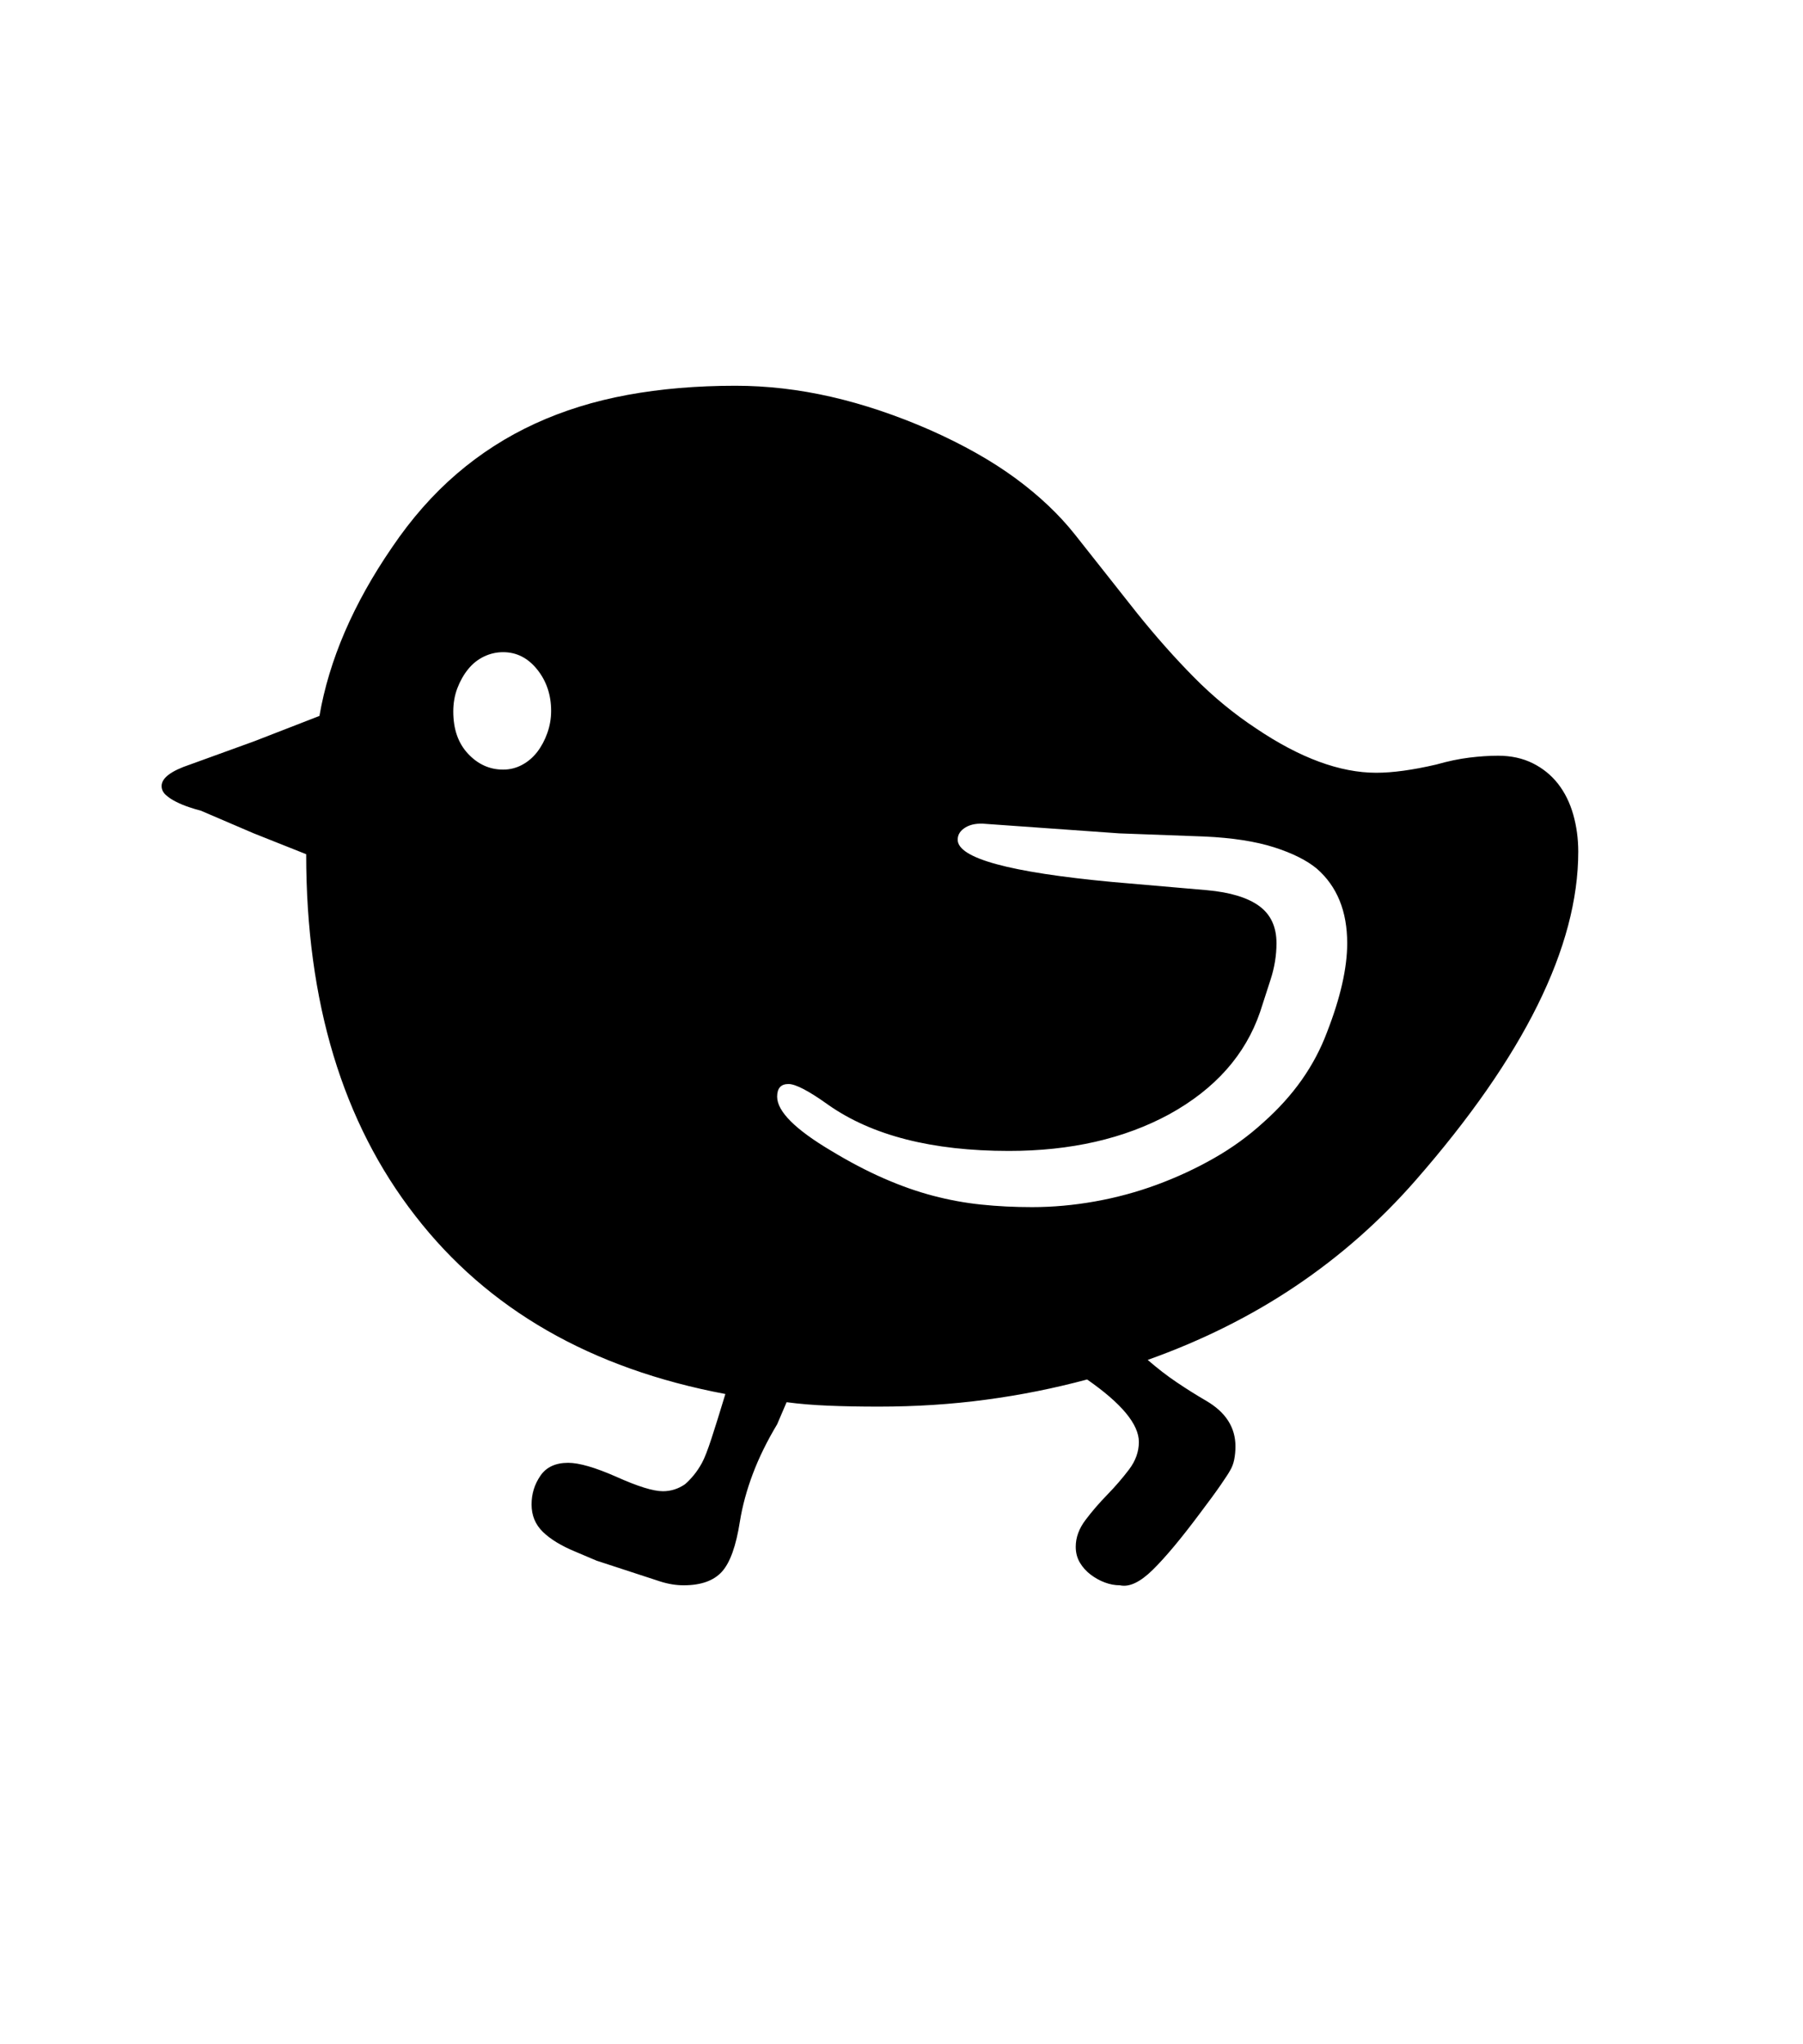 <svg xmlns="http://www.w3.org/2000/svg" xmlns:xlink="http://www.w3.org/1999/xlink" viewBox="0 0 357 404.75" version="1.1">
<defs>
<g>
<symbol overflow="visible" id="glyph0-0">
<path style="stroke:none;" d="M 102.125 -198.625 L 102.125 15.875 L 210.375 15.875 L 210.375 -198.625 Z M 84.375 33.625 L 84.375 -216.375 L 228.125 -216.375 L 228.125 33.625 Z M 84.375 33.625 "/>
</symbol>
<symbol overflow="visible" id="glyph0-1">
<path style="stroke:none;" d="M 250.75 -104.25 C 250.75 -110.582 248.75 -115.5 244.75 -119 C 242.75 -120.664 239.914 -122.082 236.25 -123.25 C 232.582 -124.414 228 -125.125 222.5 -125.375 L 205.625 -126 L 179.25 -127.875 C 177.582 -128.039 176.227 -127.812 175.188 -127.188 C 174.145 -126.562 173.625 -125.75 173.625 -124.75 C 173.625 -121.082 183.832 -118.289 204.25 -116.375 L 223 -114.75 C 227.582 -114.332 231.02 -113.289 233.312 -111.625 C 235.602 -109.957 236.75 -107.5 236.75 -104.25 C 236.75 -101.832 236.352 -99.414 235.562 -97 C 234.77 -94.582 234.082 -92.457 233.5 -90.625 C 230.582 -82.125 224.582 -75.375 215.5 -70.375 C 206.582 -65.539 196 -63.125 183.75 -63.125 C 168.582 -63.125 156.664 -66.164 148 -72.25 C 144.164 -75 141.539 -76.375 140.125 -76.375 C 138.625 -76.375 137.875 -75.539 137.875 -73.875 C 137.875 -70.957 141.457 -67.375 148.625 -63.125 C 152.207 -60.957 155.664 -59.145 159 -57.688 C 162.332 -56.227 165.582 -55.082 168.75 -54.25 C 171.914 -53.414 175.102 -52.832 178.312 -52.5 C 181.52 -52.164 184.875 -52 188.375 -52 C 192.457 -52 196.602 -52.375 200.812 -53.125 C 205.02 -53.875 209.102 -54.977 213.062 -56.438 C 217.02 -57.895 220.789 -59.645 224.375 -61.688 C 227.957 -63.727 231.207 -66.082 234.125 -68.75 C 237.125 -71.414 239.664 -74.227 241.75 -77.188 C 243.832 -80.145 245.5 -83.289 246.75 -86.625 C 249.414 -93.457 250.75 -99.332 250.75 -104.25 Z M 83.625 -138.625 C 84.957 -138.625 86.207 -138.938 87.375 -139.562 C 88.539 -140.188 89.539 -141.039 90.375 -142.125 C 91.207 -143.207 91.875 -144.457 92.375 -145.875 C 92.875 -147.289 93.125 -148.75 93.125 -150.25 C 93.125 -153.414 92.207 -156.145 90.375 -158.438 C 88.539 -160.727 86.289 -161.875 83.625 -161.875 C 82.289 -161.875 81.02 -161.582 79.812 -161 C 78.602 -160.414 77.562 -159.582 76.688 -158.5 C 75.812 -157.414 75.102 -156.164 74.562 -154.75 C 74.02 -153.332 73.75 -151.789 73.75 -150.125 C 73.75 -146.625 74.727 -143.832 76.688 -141.75 C 78.645 -139.664 80.957 -138.625 83.625 -138.625 Z M 280.625 -141.375 C 283.207 -141.375 285.5 -140.875 287.5 -139.875 C 289.5 -138.875 291.164 -137.52 292.5 -135.812 C 293.832 -134.102 294.832 -132.082 295.5 -129.75 C 296.164 -127.414 296.5 -124.957 296.5 -122.375 C 296.5 -103.539 285.75 -81.832 264.25 -57.25 C 257.25 -49.25 249.352 -42.289 240.562 -36.375 C 231.77 -30.457 222 -25.582 211.25 -21.75 C 213.164 -20.082 215.082 -18.602 217 -17.312 C 218.914 -16.02 220.875 -14.789 222.875 -13.625 C 226.707 -11.375 228.625 -8.375 228.625 -4.625 C 228.625 -3.707 228.539 -2.832 228.375 -2 C 228.207 -1.164 227.914 -0.414 227.5 0.25 C 227.332 0.582 226.75 1.477 225.75 2.938 C 224.75 4.395 223.332 6.332 221.5 8.75 C 217.832 13.664 214.75 17.352 212.25 19.812 C 209.75 22.27 207.582 23.289 205.75 22.875 C 204.75 22.875 203.75 22.688 202.75 22.312 C 201.75 21.938 200.812 21.414 199.938 20.75 C 199.062 20.082 198.352 19.289 197.812 18.375 C 197.27 17.457 197 16.414 197 15.25 C 197 13.414 197.645 11.645 198.938 9.938 C 200.227 8.227 201.664 6.562 203.25 4.938 C 204.832 3.312 206.27 1.645 207.562 -0.062 C 208.852 -1.77 209.5 -3.582 209.5 -5.5 C 209.5 -9 206.082 -13.125 199.25 -17.875 C 192.75 -16.125 186.082 -14.789 179.25 -13.875 C 172.414 -12.957 165.332 -12.5 158 -12.5 C 154.332 -12.5 151 -12.562 148 -12.688 C 145 -12.812 142.25 -13.039 139.75 -13.375 L 137.875 -9 C 135.875 -5.664 134.27 -2.395 133.062 0.812 C 131.852 4.02 131 7.164 130.5 10.25 C 129.75 15.082 128.562 18.395 126.938 20.188 C 125.312 21.977 122.789 22.875 119.375 22.875 C 117.875 22.875 116.332 22.625 114.75 22.125 L 102.125 18 L 98 16.25 C 95.164 15.082 93 13.77 91.5 12.312 C 90 10.852 89.25 9.039 89.25 6.875 C 89.25 4.789 89.832 2.895 91 1.188 C 92.164 -0.52 94 -1.375 96.5 -1.375 C 98.664 -1.375 101.832 -0.457 106 1.375 C 110.25 3.289 113.332 4.25 115.25 4.25 C 116.832 4.25 118.289 3.789 119.625 2.875 C 120.207 2.375 120.789 1.77 121.375 1.062 C 121.957 0.352 122.5 -0.457 123 -1.375 C 123.5 -2.289 124.125 -3.895 124.875 -6.188 C 125.625 -8.477 126.539 -11.414 127.625 -15 C 101.039 -20 80.582 -31.75 66.25 -50.25 C 51.832 -68.75 44.625 -92.625 44.625 -121.875 L 34.25 -126 L 23.75 -130.5 C 23.082 -130.664 22.312 -130.895 21.438 -131.188 C 20.562 -131.477 19.707 -131.832 18.875 -132.25 C 18.039 -132.664 17.352 -133.125 16.812 -133.625 C 16.27 -134.125 16 -134.707 16 -135.375 C 16 -136.957 17.875 -138.375 21.625 -139.625 L 34.375 -144.25 L 47.25 -149.25 C 49.164 -160.332 53.957 -171.457 61.625 -182.625 C 65.457 -188.289 69.727 -193.145 74.438 -197.188 C 79.145 -201.227 84.312 -204.539 89.938 -207.125 C 95.562 -209.707 101.664 -211.602 108.25 -212.812 C 114.832 -214.02 121.957 -214.625 129.625 -214.625 C 135.875 -214.625 142.188 -213.895 148.562 -212.438 C 154.938 -210.977 161.457 -208.789 168.125 -205.875 C 174.707 -202.957 180.352 -199.77 185.062 -196.312 C 189.77 -192.852 193.707 -189.125 196.875 -185.125 L 209.125 -169.625 C 212.875 -164.957 216.645 -160.707 220.438 -156.875 C 224.227 -153.039 228.332 -149.664 232.75 -146.75 C 241.414 -140.914 249.332 -138 256.5 -138 C 259.75 -138 263.707 -138.539 268.375 -139.625 C 270.707 -140.289 272.895 -140.75 274.938 -141 C 276.977 -141.25 278.875 -141.375 280.625 -141.375 Z M 280.625 -141.375 "/>
</symbol>
</g>
</defs>
<g id="surface1">
<rect x="0" y="0" width="357" height="404.75" style="fill:rgb(100%,100%,100%);fill-opacity:1;stroke:none;"/>
<g style="fill:rgb(0%,0%,0%);fill-opacity:1;">
  <use xlink:href="#glyph0-1" x="16" y="291"/>
</g>
</g>
</svg>
